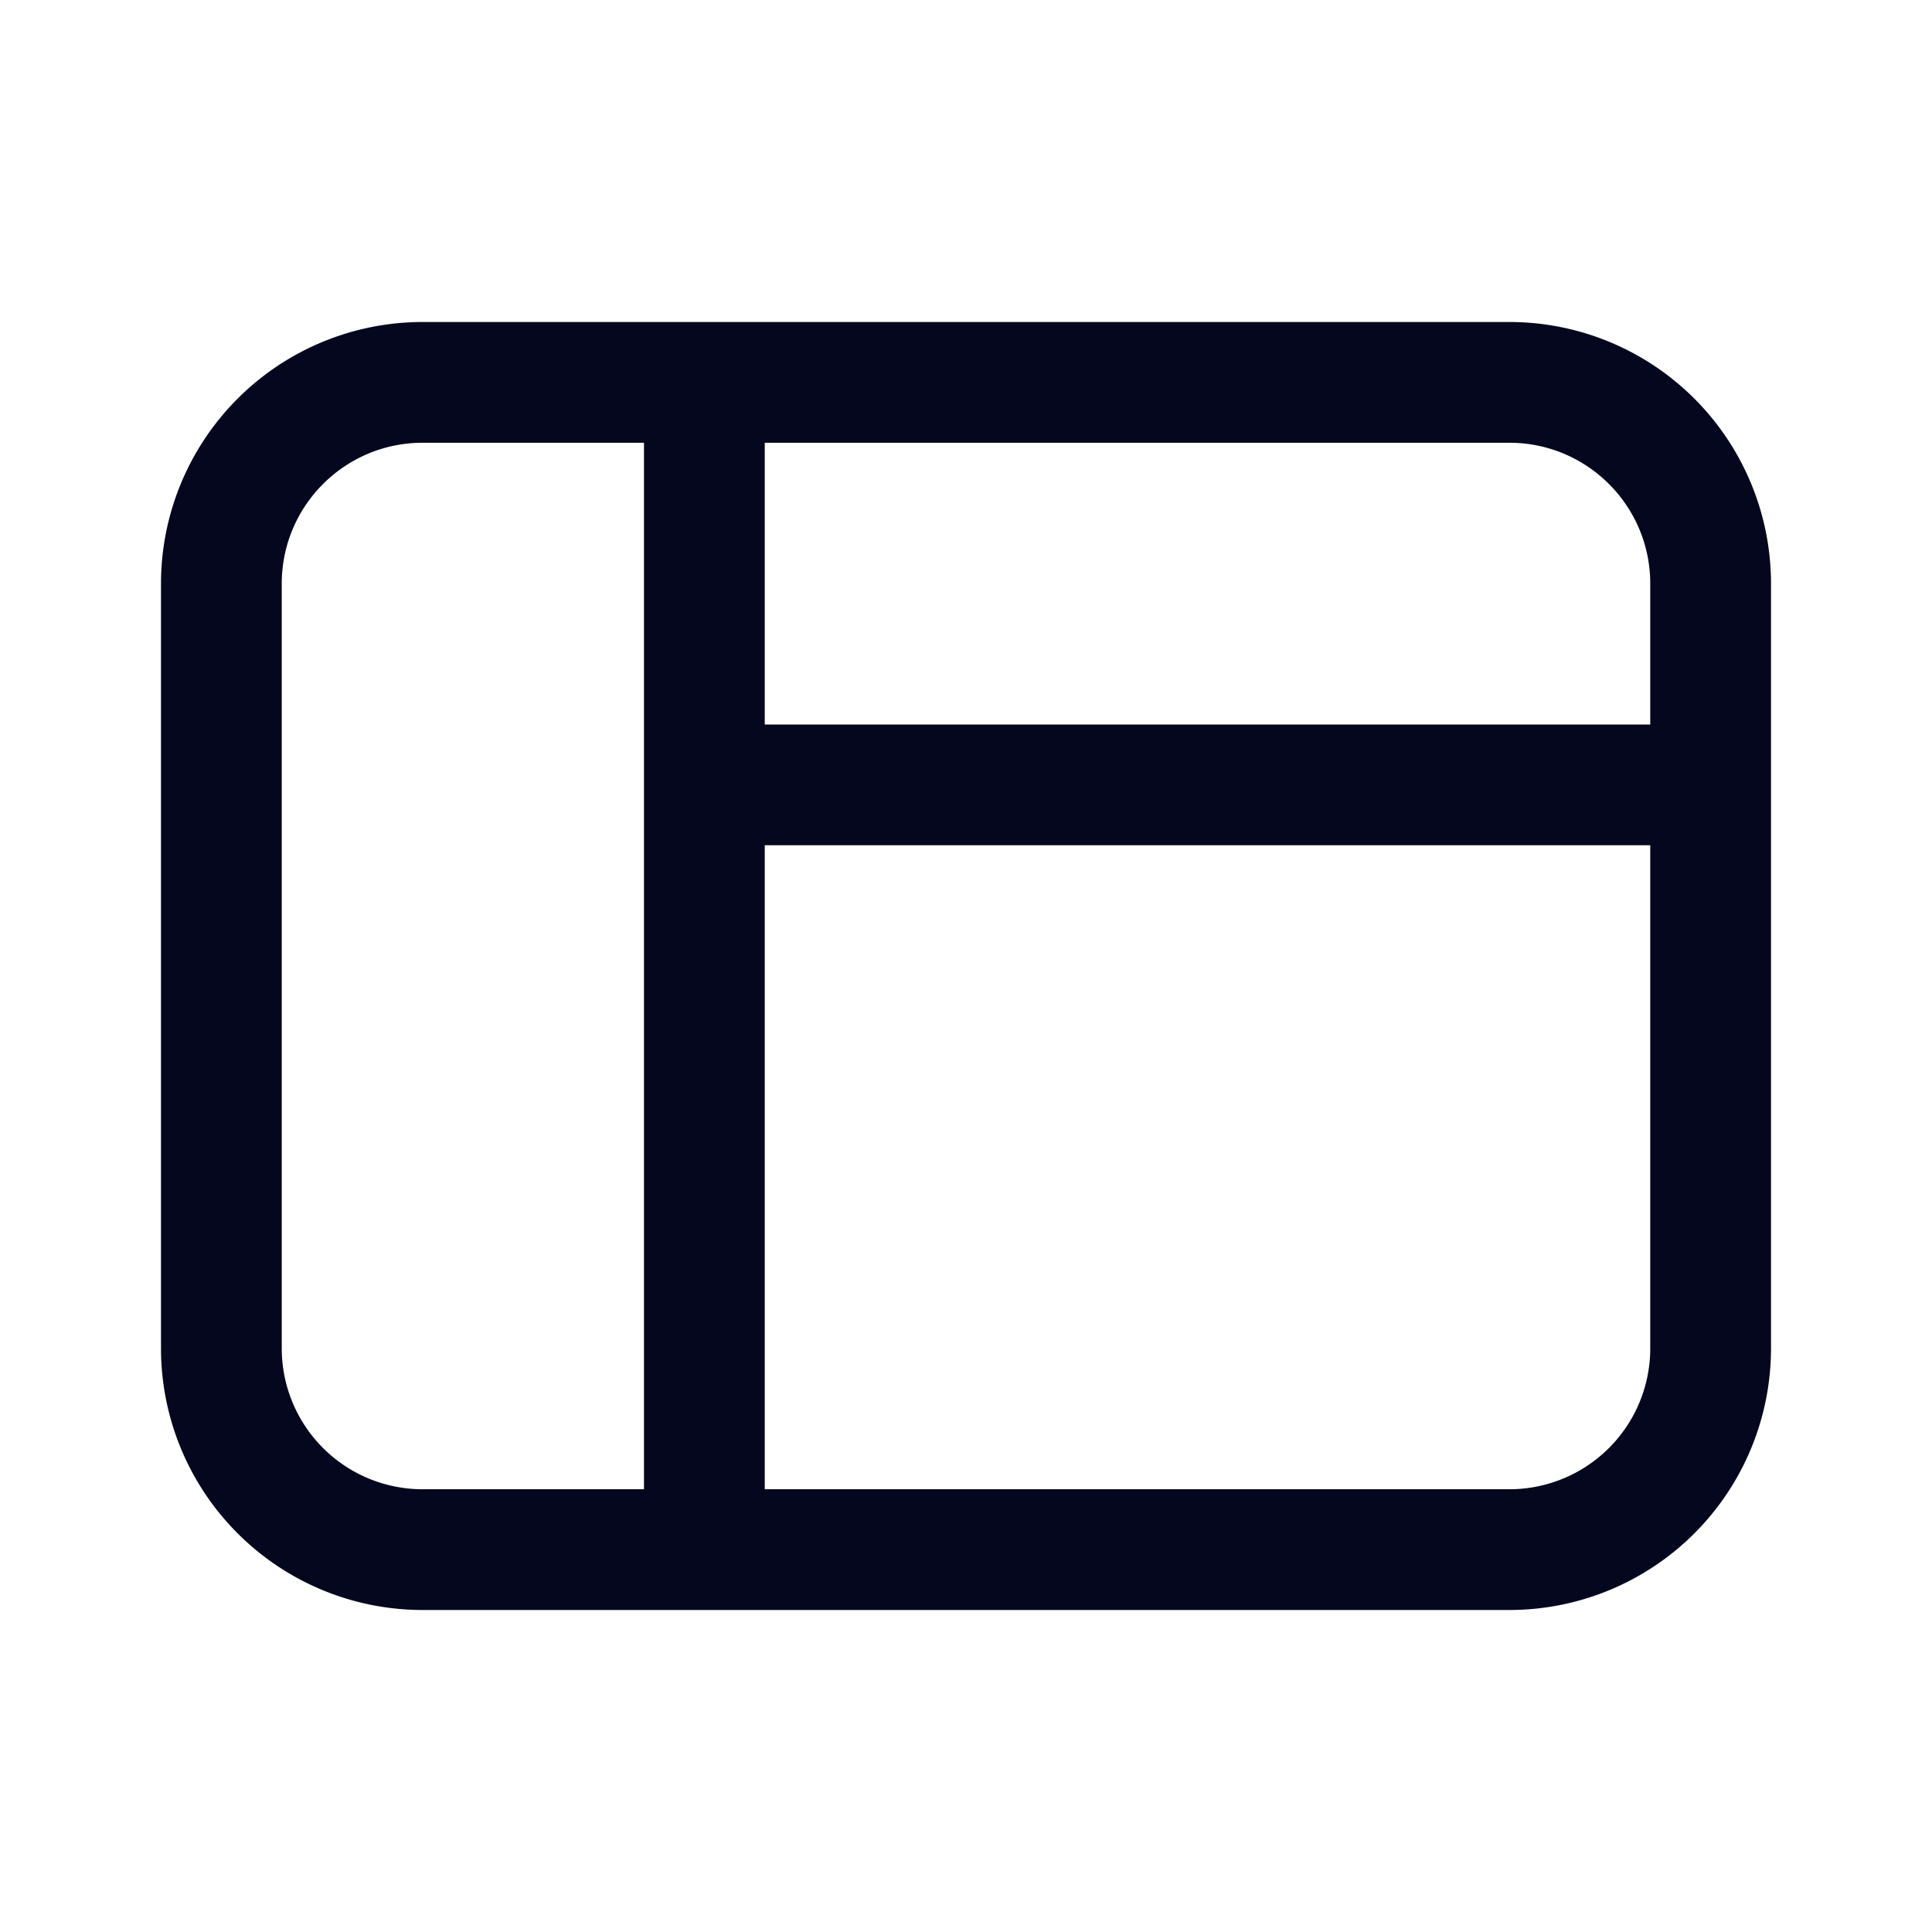 <svg xmlns="http://www.w3.org/2000/svg" width="24" height="24" fill="none"><path fill="#04071E" d="M5.25 4A3.25 3.25 0 0 0 2 7.25v9.5A3.25 3.25 0 0 0 5.25 20h13.5A3.25 3.25 0 0 0 22 16.75v-9.5A3.25 3.25 0 0 0 18.75 4zm4.25 6.5h11v6.25a1.75 1.75 0 0 1-1.75 1.75H9.5zm11-1.5h-11V5.5h9.25c.966 0 1.75.784 1.75 1.75zM5.25 5.5H8v13H5.25a1.75 1.75 0 0 1-1.75-1.75v-9.5c0-.966.784-1.75 1.75-1.75"/></svg>